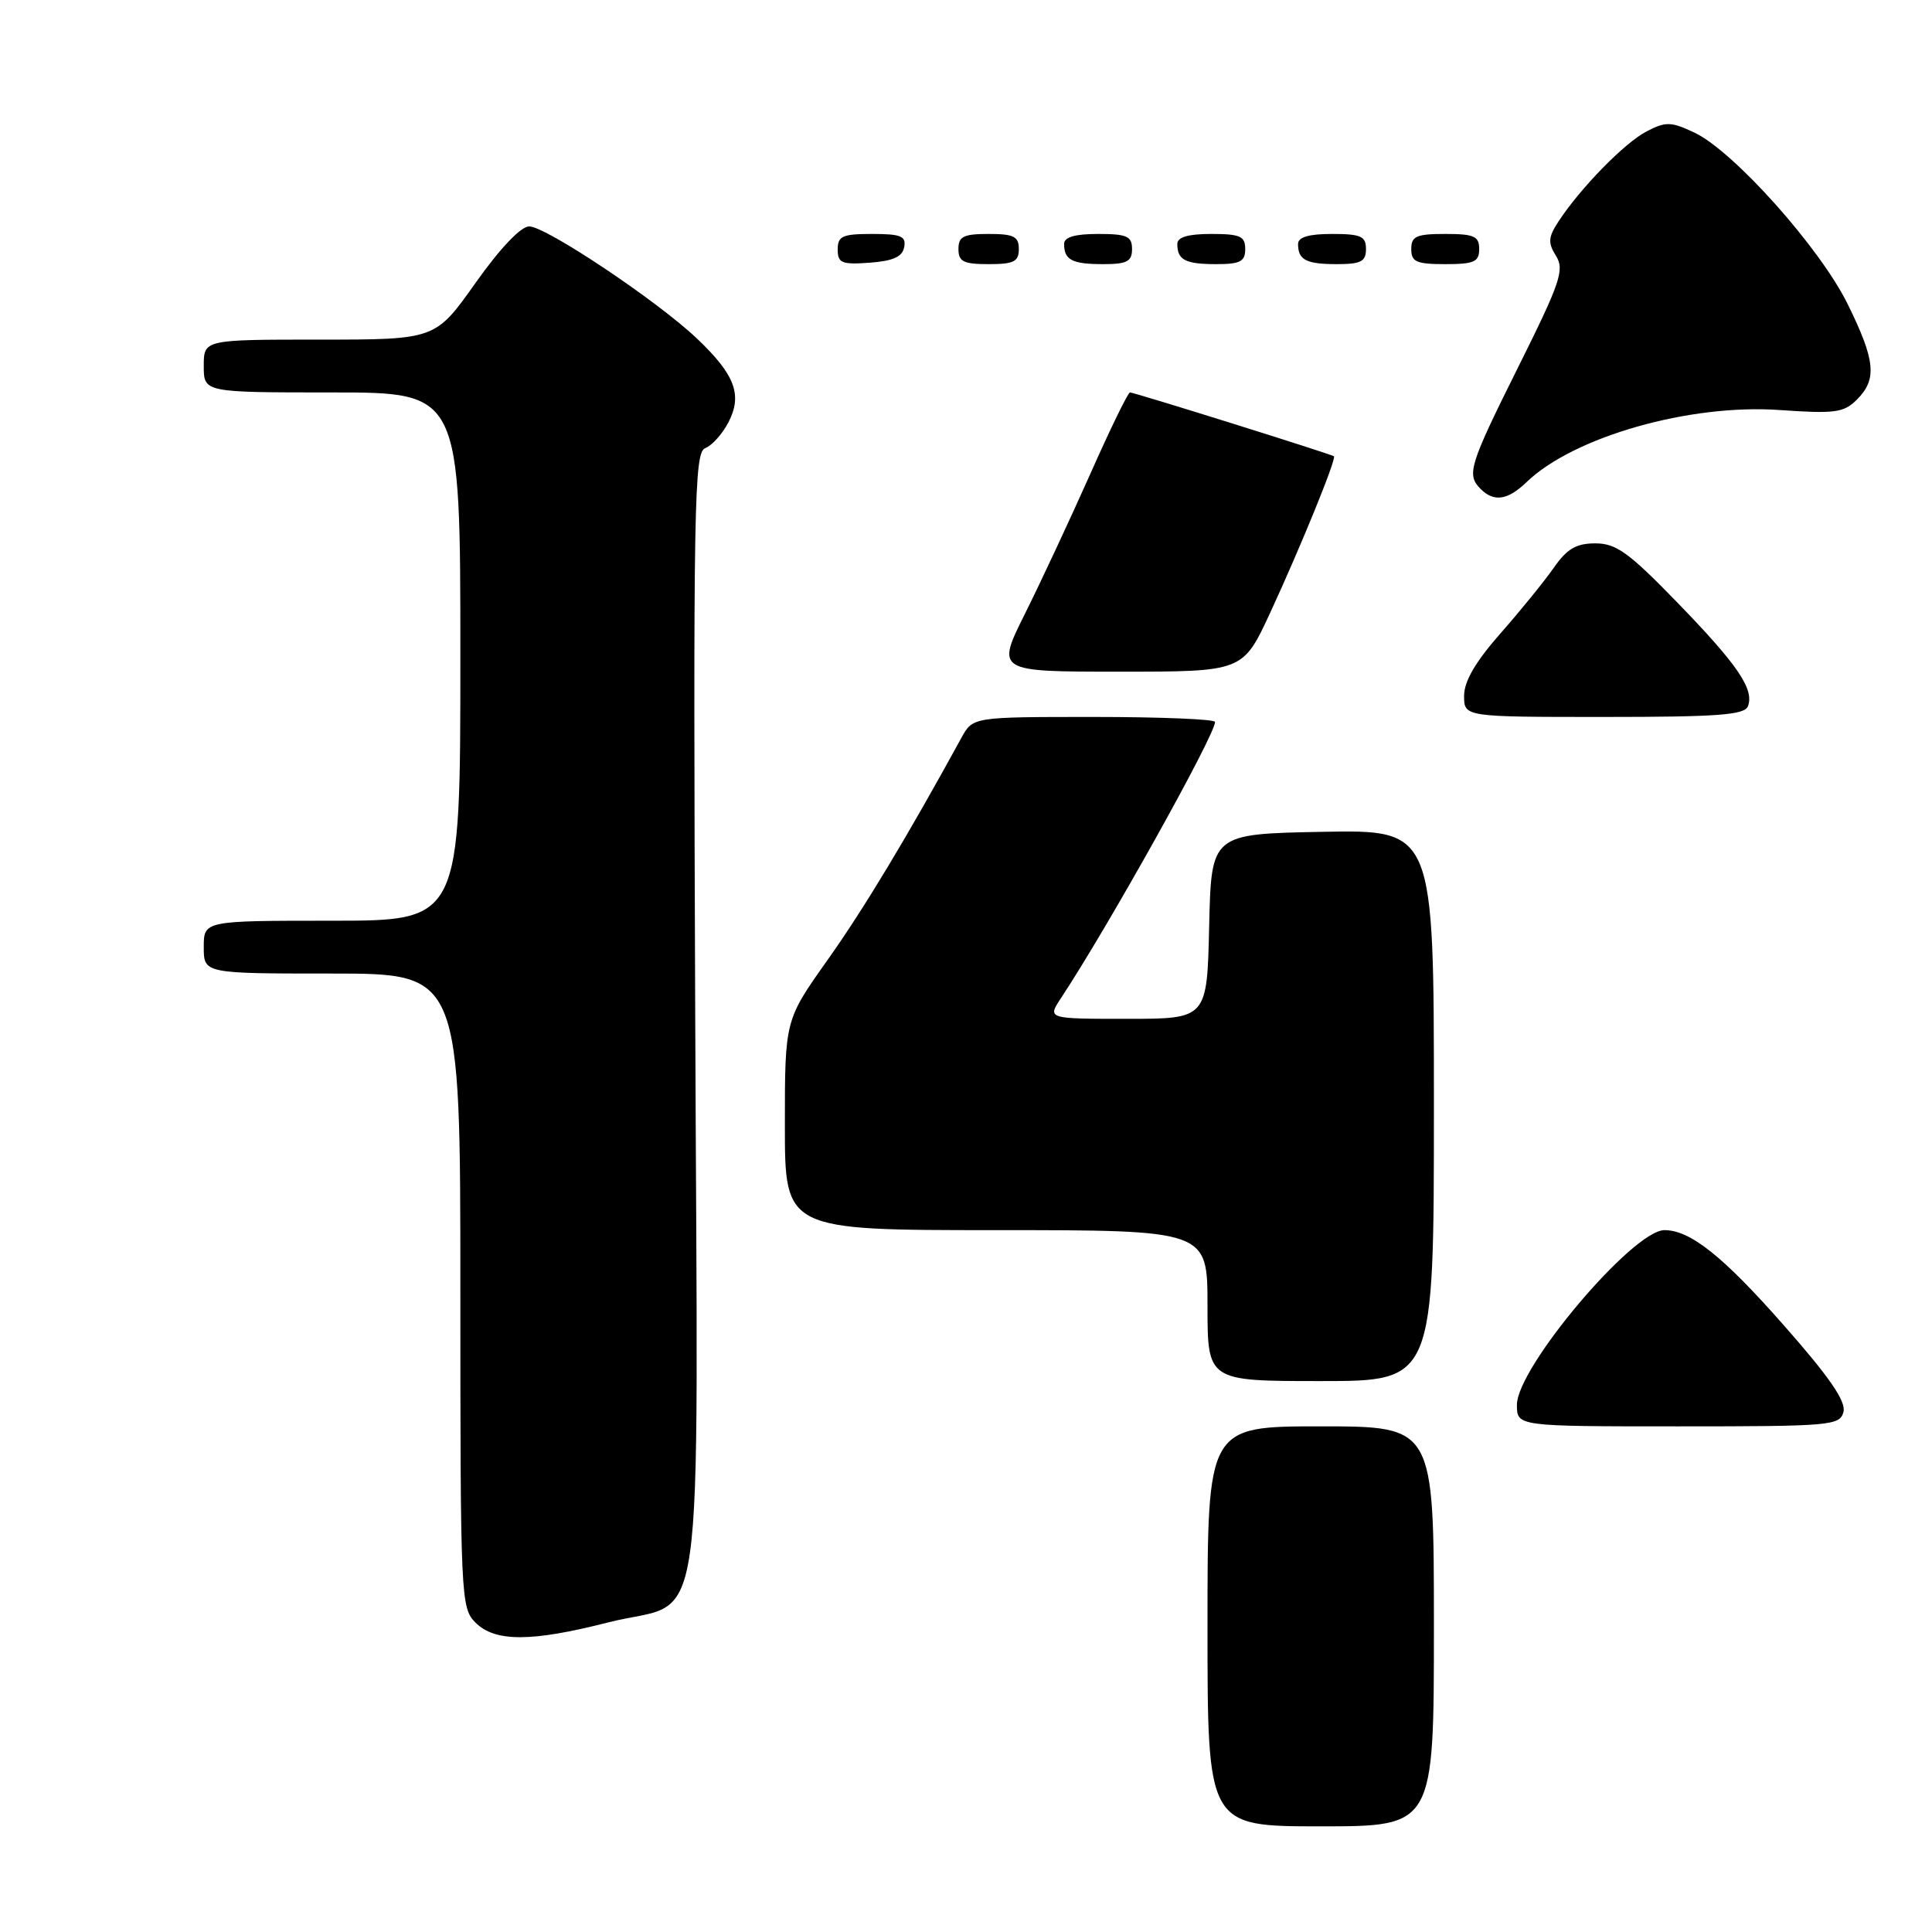 <?xml version="1.0" encoding="UTF-8" standalone="no"?>
<!DOCTYPE svg PUBLIC "-//W3C//DTD SVG 1.1//EN" "http://www.w3.org/Graphics/SVG/1.1/DTD/svg11.dtd" >
<svg xmlns="http://www.w3.org/2000/svg" xmlns:xlink="http://www.w3.org/1999/xlink" version="1.1" viewBox="0 0 256 256">
 <g >
 <path fill="currentColor"
d=" M 190.00 215.50 C 190.00 189.00 190.00 189.00 175.00 189.00 C 160.00 189.00 160.00 189.00 160.00 215.50 C 160.00 242.00 160.00 242.00 175.00 242.00 C 190.00 242.00 190.00 242.00 190.00 215.50 Z  M 80.58 214.98 C 93.75 211.61 92.45 220.70 92.12 134.52 C 91.85 66.52 91.97 59.95 93.45 59.38 C 94.34 59.04 95.73 57.49 96.53 55.94 C 98.40 52.32 97.39 49.64 92.34 44.85 C 87.09 39.86 72.33 30.00 70.12 30.00 C 69.01 30.00 66.26 32.90 63.00 37.50 C 57.69 45.00 57.69 45.00 42.34 45.00 C 27.00 45.00 27.00 45.00 27.00 48.50 C 27.00 52.00 27.00 52.00 44.00 52.00 C 61.00 52.00 61.00 52.00 61.00 87.00 C 61.00 122.00 61.00 122.00 44.00 122.00 C 27.00 122.00 27.00 122.00 27.00 125.50 C 27.00 129.00 27.00 129.00 44.00 129.00 C 61.00 129.00 61.00 129.00 61.00 171.00 C 61.00 211.67 61.06 213.06 63.00 215.00 C 65.59 217.59 70.41 217.58 80.58 214.98 Z  M 244.27 187.08 C 244.63 185.69 242.40 182.45 236.34 175.58 C 228.30 166.45 223.97 163.00 220.55 163.00 C 216.37 163.00 201.00 181.20 201.00 186.15 C 201.00 189.00 201.00 189.00 222.38 189.00 C 242.65 189.00 243.79 188.90 244.27 187.08 Z  M 190.00 146.47 C 190.00 109.95 190.00 109.95 175.25 110.22 C 160.50 110.50 160.50 110.50 160.22 122.75 C 159.94 135.00 159.94 135.00 149.35 135.00 C 138.77 135.00 138.77 135.00 140.59 132.25 C 146.88 122.72 161.00 97.41 161.00 95.66 C 161.00 95.30 153.78 95.00 144.95 95.00 C 128.91 95.00 128.91 95.00 127.40 97.75 C 120.19 110.92 114.43 120.48 109.65 127.21 C 104.00 135.17 104.00 135.17 104.00 149.09 C 104.00 163.00 104.00 163.00 132.00 163.00 C 160.00 163.00 160.00 163.00 160.00 173.00 C 160.00 183.00 160.00 183.00 175.00 183.00 C 190.00 183.00 190.00 183.00 190.00 146.47 Z  M 231.61 93.58 C 232.47 91.33 230.25 88.07 222.17 79.75 C 215.82 73.21 214.15 72.00 211.39 72.00 C 208.85 72.00 207.64 72.71 205.87 75.25 C 204.62 77.04 201.44 80.95 198.80 83.95 C 195.51 87.69 194.00 90.28 194.00 92.20 C 194.00 95.00 194.00 95.00 212.53 95.00 C 227.63 95.00 231.16 94.74 231.61 93.58 Z  M 168.28 81.25 C 172.37 72.41 177.12 60.76 176.75 60.46 C 176.40 60.17 150.30 52.00 149.73 52.00 C 149.47 52.00 147.11 56.84 144.49 62.75 C 141.86 68.66 137.97 76.99 135.85 81.25 C 131.98 89.00 131.98 89.00 148.33 89.00 C 164.68 89.00 164.68 89.00 168.28 81.25 Z  M 202.29 63.87 C 208.53 57.87 223.89 53.49 235.80 54.33 C 243.15 54.84 244.31 54.69 246.05 52.95 C 248.75 50.25 248.51 47.78 244.82 40.28 C 241.14 32.82 229.73 20.05 224.54 17.58 C 221.42 16.11 220.74 16.09 218.20 17.40 C 215.28 18.91 209.44 24.88 206.52 29.33 C 205.14 31.43 205.09 32.17 206.18 33.91 C 207.32 35.75 206.77 37.40 201.24 48.50 C 194.65 61.72 194.29 62.89 196.20 64.80 C 197.96 66.56 199.80 66.28 202.29 63.87 Z  M 119.81 32.75 C 120.09 31.29 119.39 31.00 115.57 31.00 C 111.62 31.00 111.00 31.28 111.00 33.06 C 111.00 34.86 111.53 35.08 115.24 34.81 C 118.34 34.58 119.57 34.03 119.81 32.75 Z  M 135.00 33.00 C 135.00 31.33 134.33 31.00 131.00 31.00 C 127.67 31.00 127.00 31.33 127.00 33.00 C 127.00 34.67 127.67 35.00 131.00 35.00 C 134.33 35.00 135.00 34.67 135.00 33.00 Z  M 150.00 33.00 C 150.00 31.30 149.33 31.00 145.50 31.00 C 142.42 31.00 141.00 31.42 141.00 32.33 C 141.00 34.45 142.07 35.00 146.17 35.00 C 149.33 35.00 150.00 34.65 150.00 33.00 Z  M 165.00 33.00 C 165.00 31.30 164.33 31.00 160.50 31.00 C 157.42 31.00 156.00 31.42 156.00 32.33 C 156.00 34.45 157.07 35.00 161.17 35.00 C 164.33 35.00 165.00 34.65 165.00 33.00 Z  M 181.00 33.00 C 181.00 31.30 180.33 31.00 176.50 31.00 C 173.42 31.00 172.00 31.42 172.00 32.33 C 172.00 34.45 173.07 35.00 177.17 35.00 C 180.33 35.00 181.00 34.65 181.00 33.00 Z  M 196.00 33.00 C 196.00 31.30 195.33 31.00 191.50 31.00 C 187.67 31.00 187.00 31.30 187.00 33.00 C 187.00 34.70 187.67 35.00 191.50 35.00 C 195.33 35.00 196.00 34.70 196.00 33.00 Z "/>
</g>
</svg>
